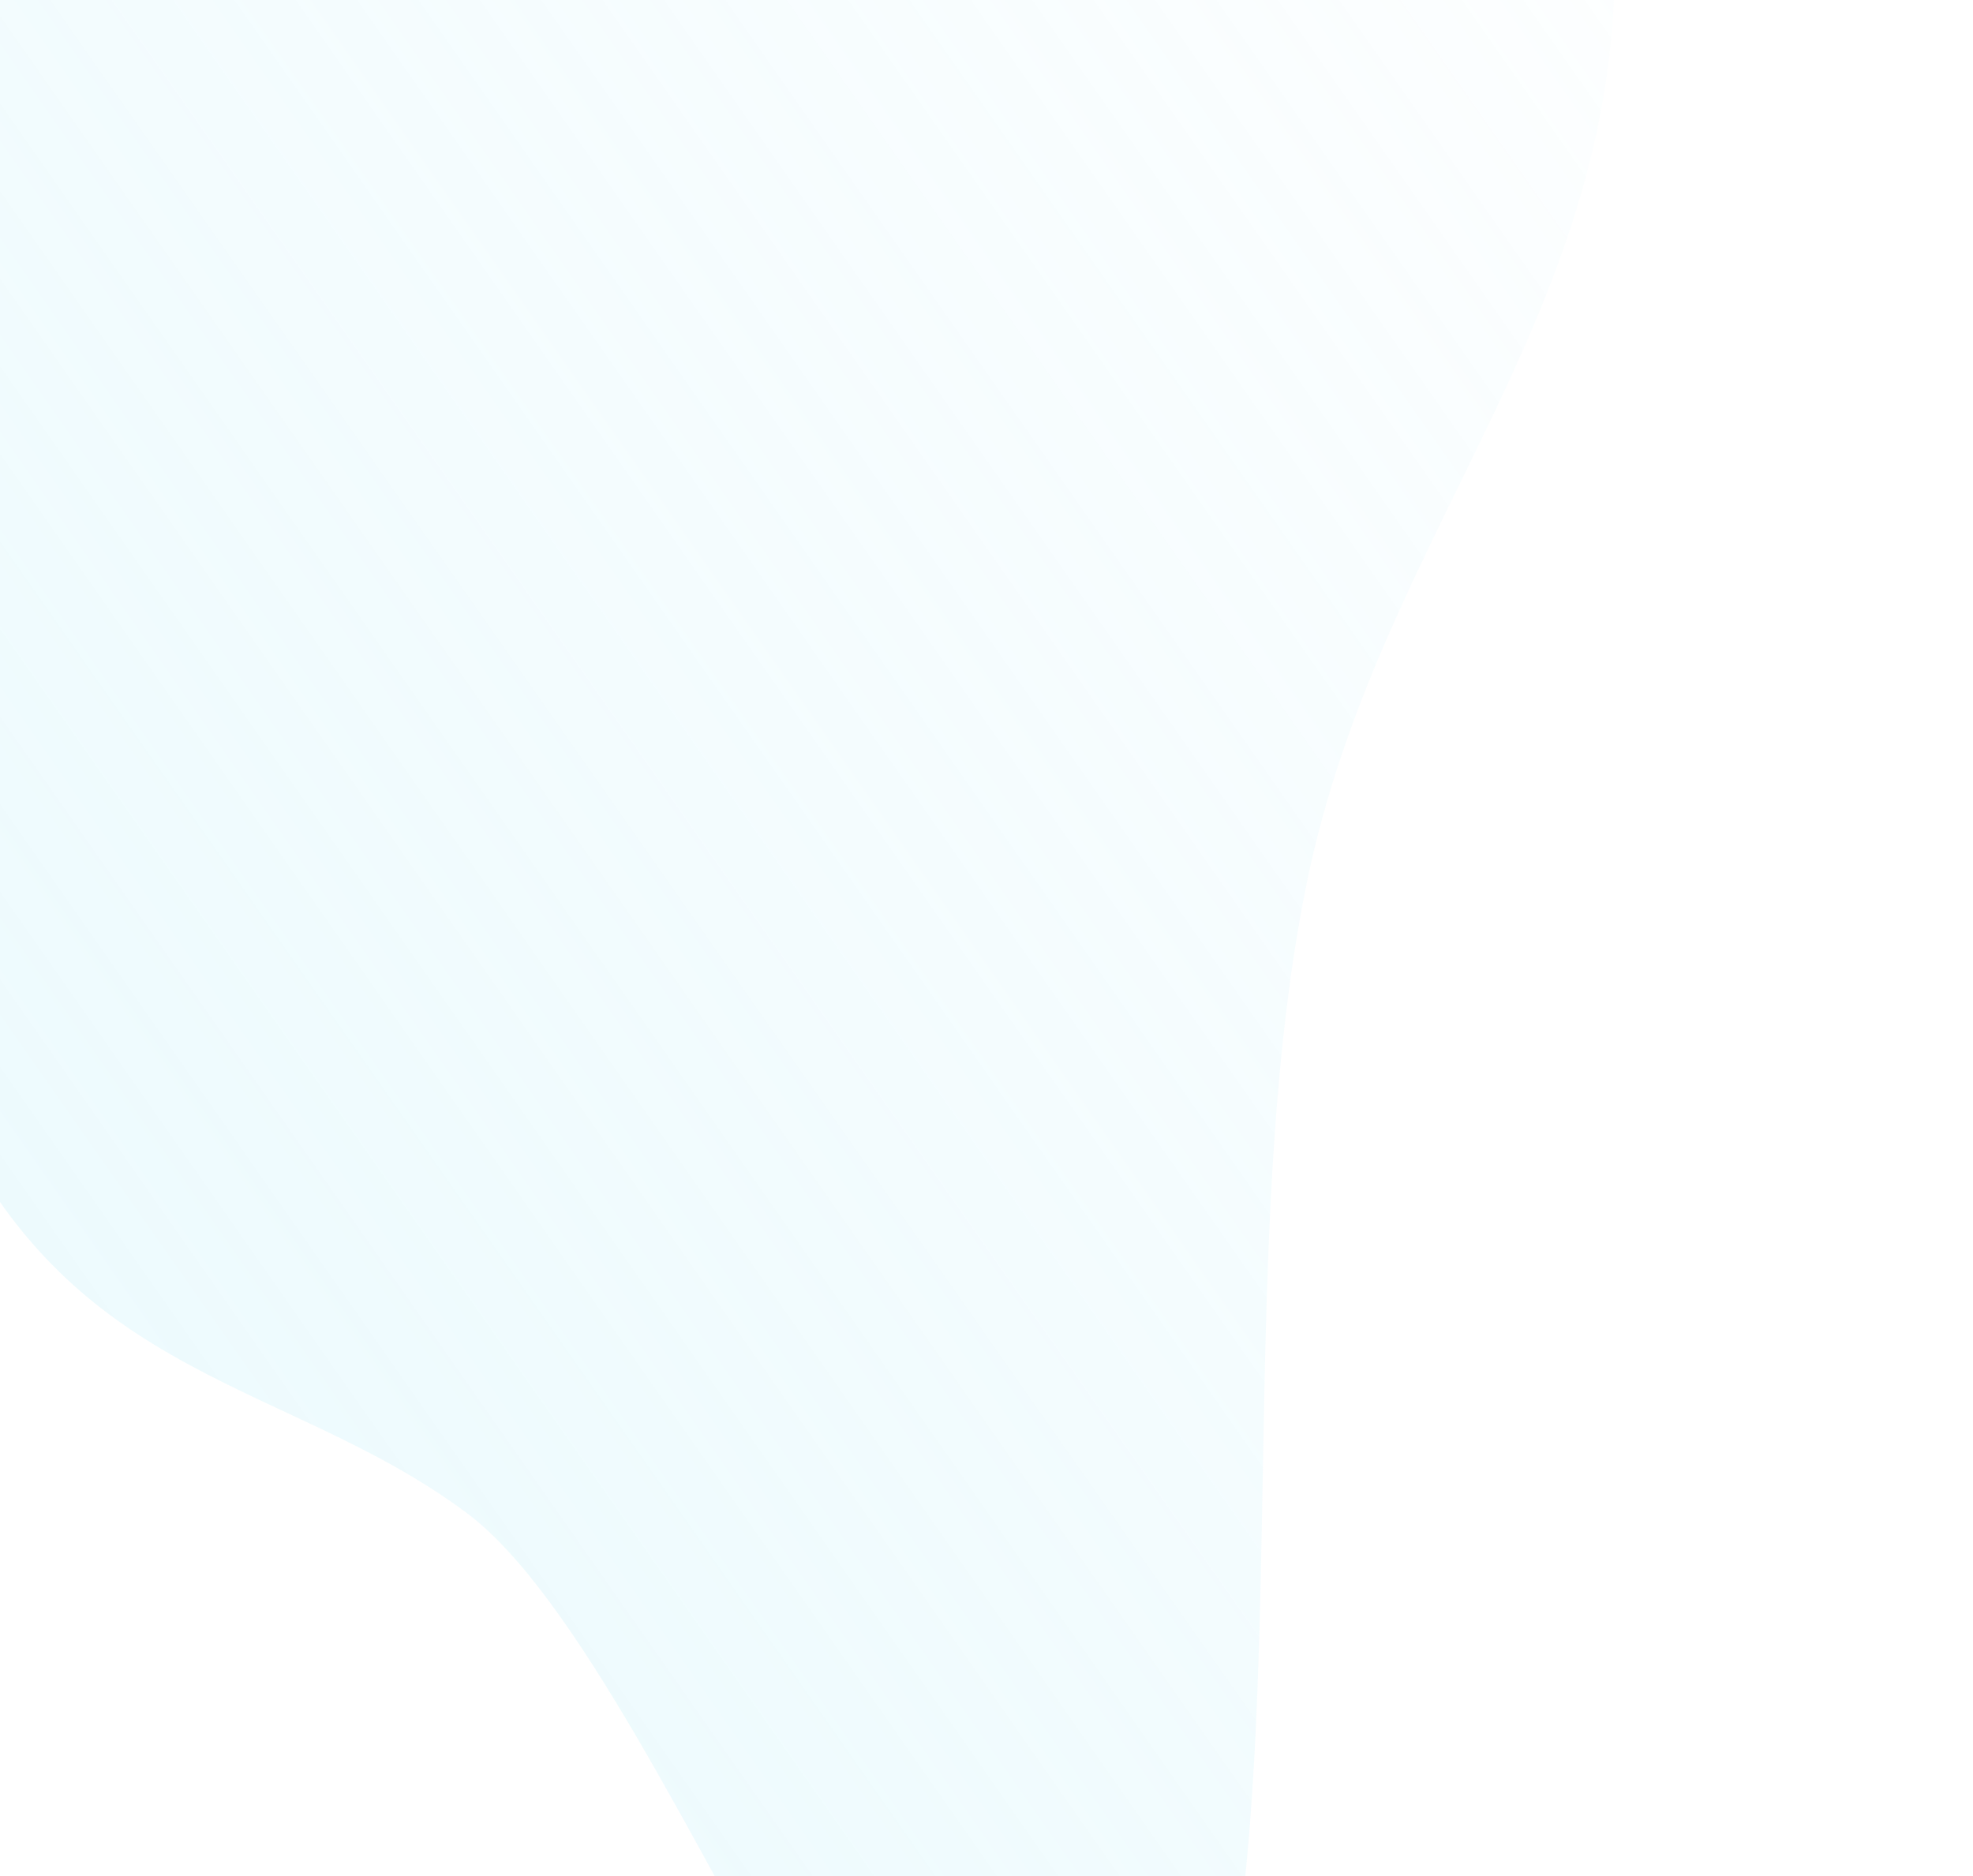 <svg width="550" height="523" viewBox="0 0 550 523" fill="none" xmlns="http://www.w3.org/2000/svg">
<path fill-rule="evenodd" clip-rule="evenodd" d="M130 421.669C77.186 382.372 13.321 385.604 -20.5 295.168C-51.931 211.125 -50.757 200.521 -54.575 95.7C-58.238 -4.839 -44.344 -98.781 -29.183 -194.883C-9.752 -318.04 -14.7 -498.502 45.962 -541.557C108.365 -585.848 161.481 -432.993 220.268 -371.936C259.346 -331.346 297.068 -297.345 332.225 -244.232C375.971 -178.145 442.541 -134.379 449.657 -25.388C456.763 83.453 385.024 144.729 364.249 246.267C338.681 371.239 370.818 552.021 315.679 629.453C262.279 704.442 191.104 467.134 130 421.669Z" fill="url(#paint0_linear_9394_39)" fill-opacity="0.4"/>
<defs>
<linearGradient id="paint0_linear_9394_39" x1="414.67" y1="-221.738" x2="-123.641" y2="155.579" gradientUnits="userSpaceOnUse">
<stop stop-color="#9EE6F7" stop-opacity="0"/>
<stop offset="1" stop-color="#9EE6F7" stop-opacity="0.46"/>
</linearGradient>
</defs>
</svg>
